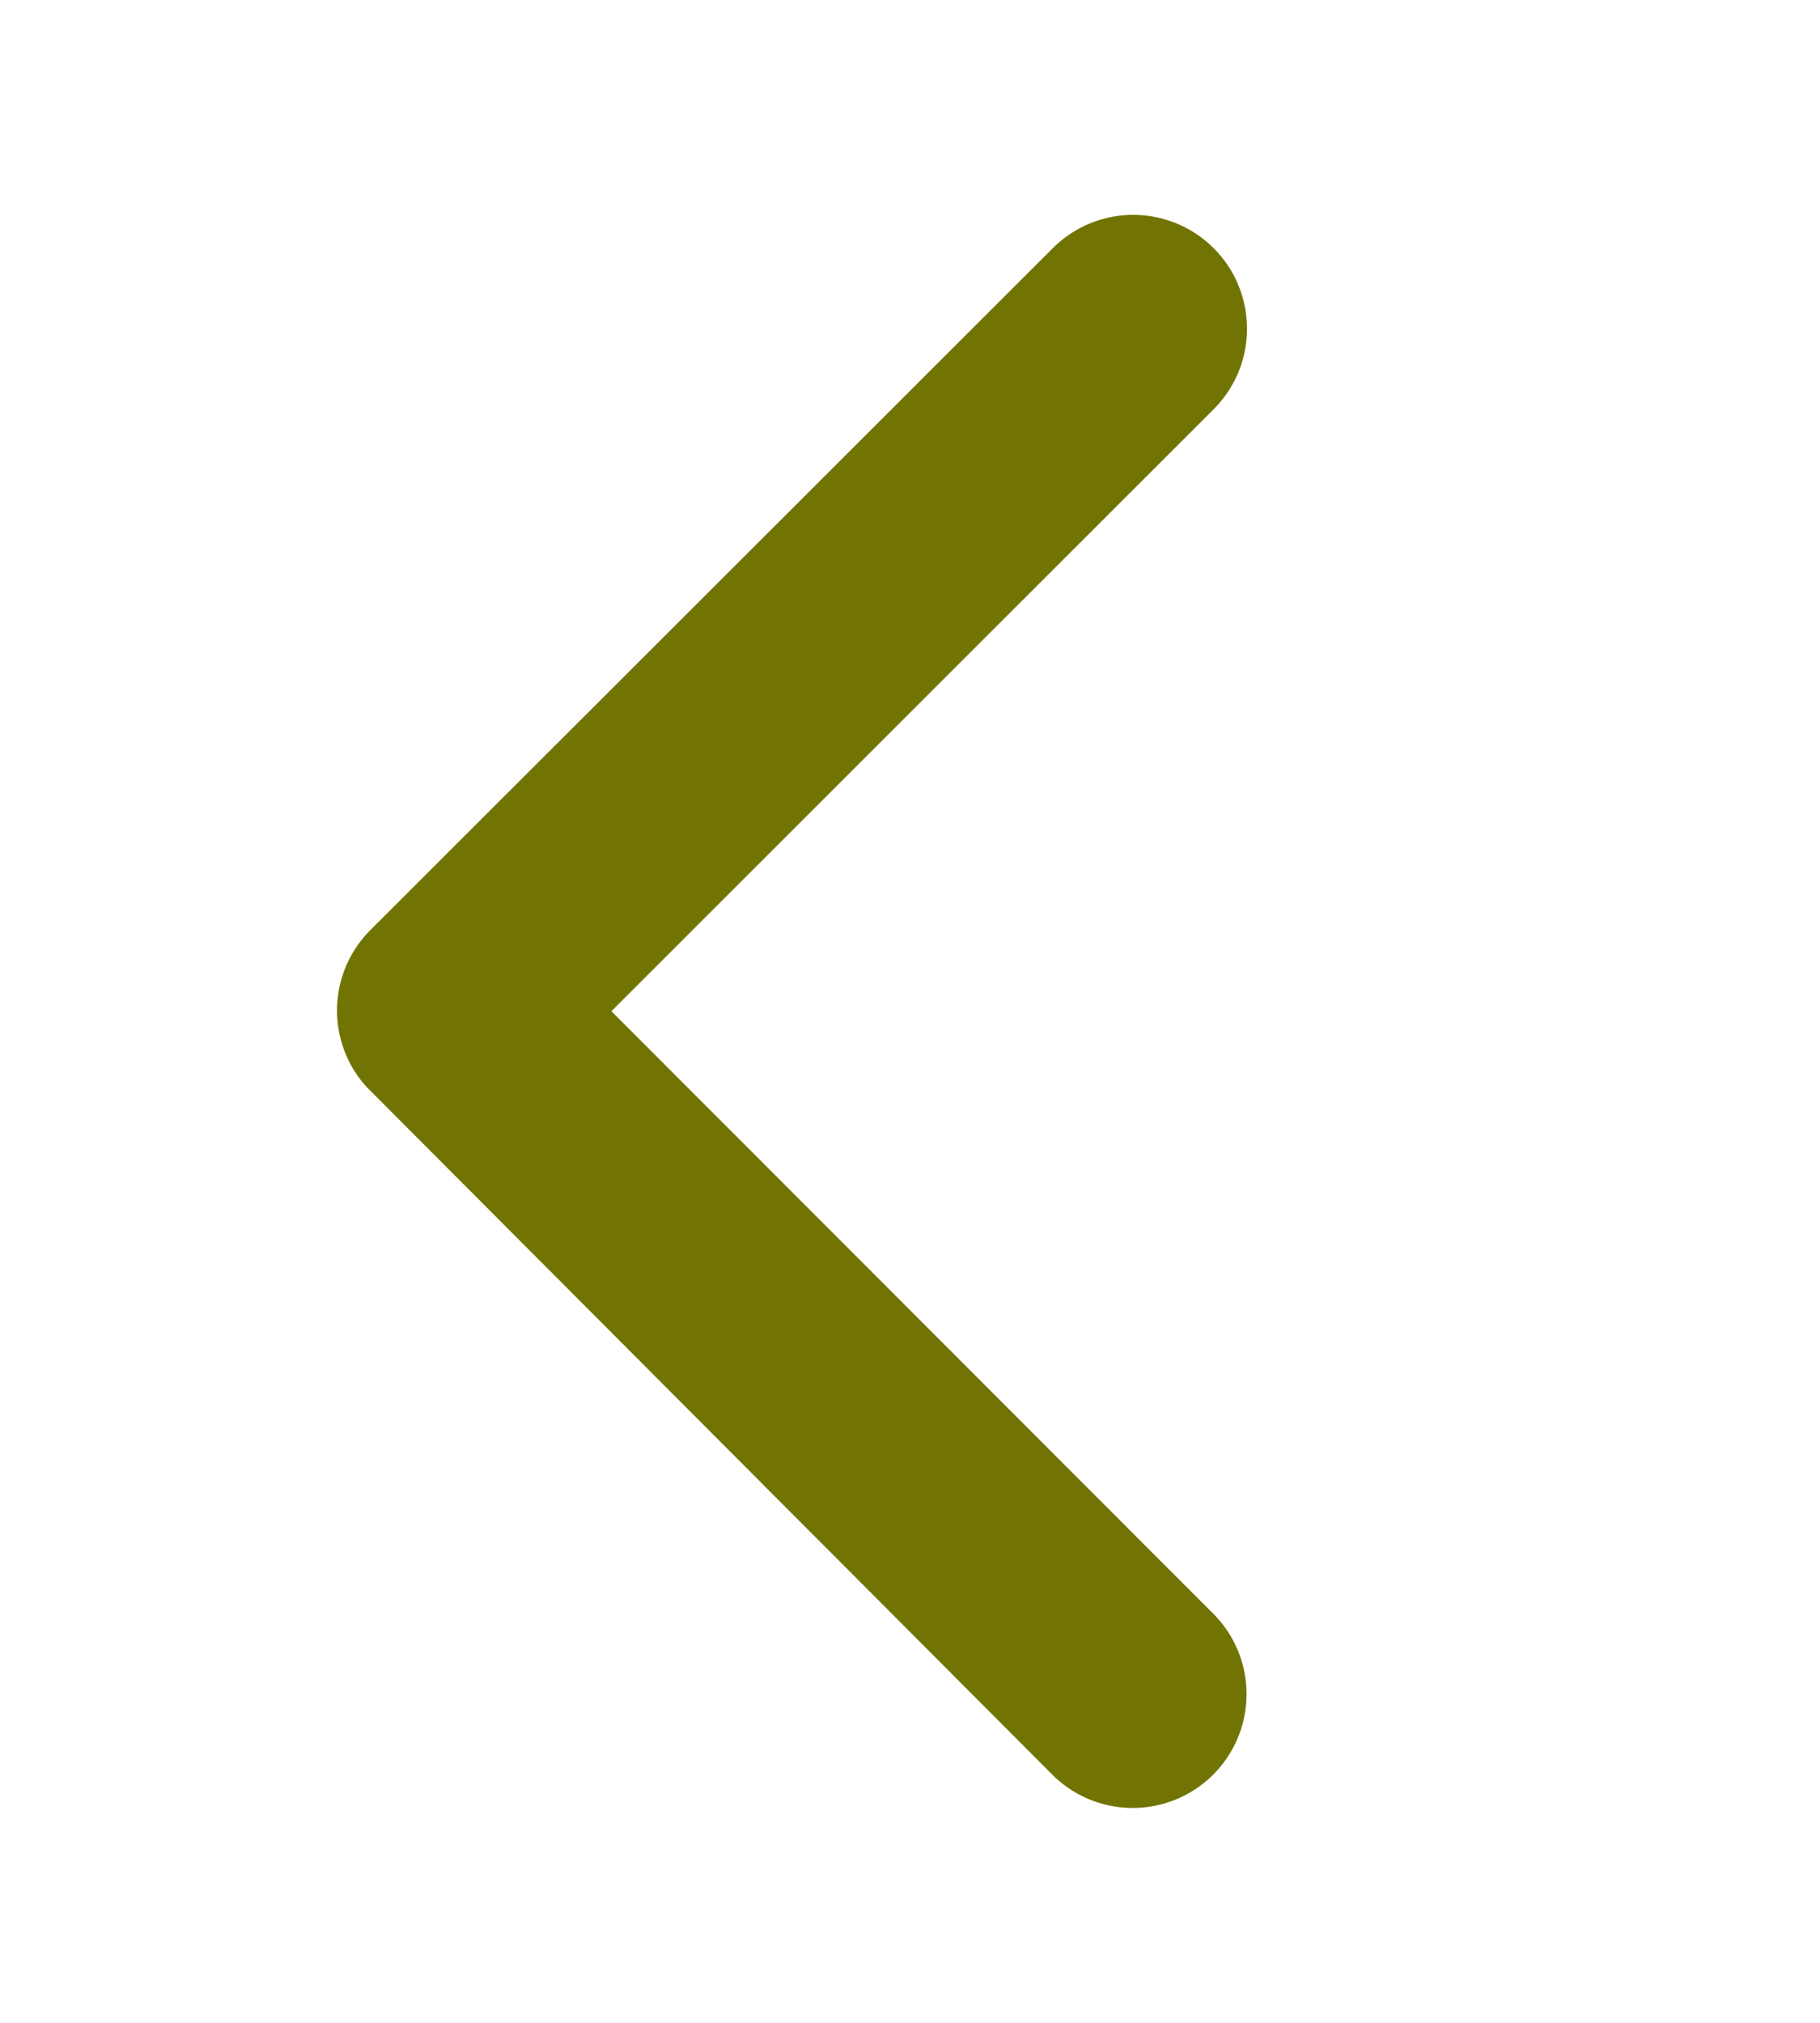 <svg xmlns="http://www.w3.org/2000/svg" width="27" height="30" viewBox="0 0 27 30">
  <g id="Group_31" data-name="Group 31" transform="translate(-15 -15)">
    <rect id="Rectangle_24" data-name="Rectangle 24" width="27" height="30" transform="translate(15 15)" fill="none"/>
    <path id="Icon_ionic-ios-arrow-back" data-name="Icon ionic-ios-arrow-back" d="M15.321,18l8.937-8.93a1.688,1.688,0,0,0-2.391-2.384L11.742,16.8a1.685,1.685,0,0,0-.049,2.327L21.86,29.32a1.688,1.688,0,0,0,2.391-2.384Z" transform="translate(8.749 11.997)" fill="#717402"/>
  </g>
</svg>
